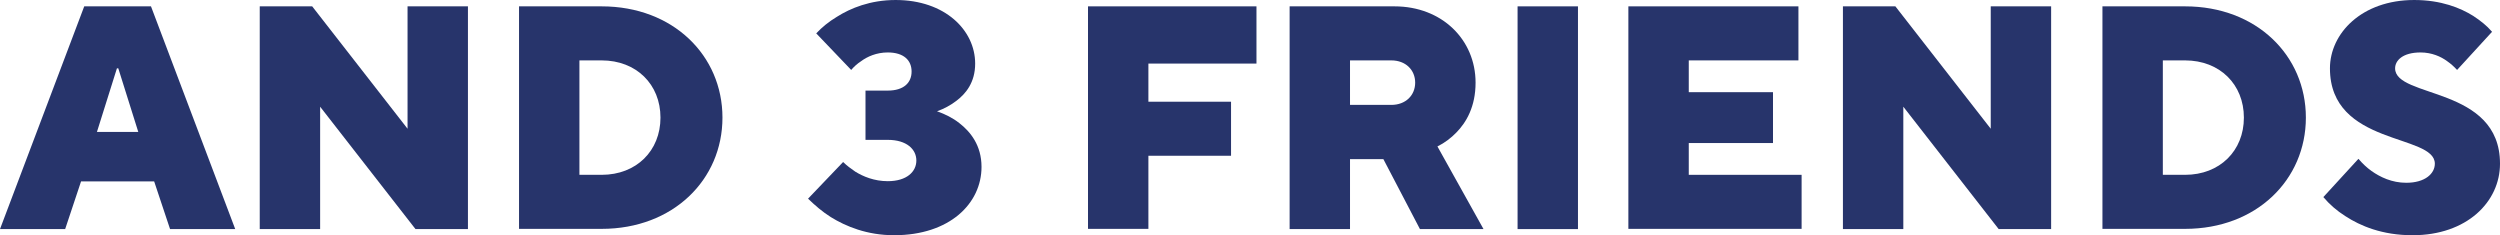 <?xml version="1.0" encoding="UTF-8"?><svg id="Layer_2" xmlns="http://www.w3.org/2000/svg" viewBox="0 0 110.11 10.37"><defs><style>.cls-1{fill:#27346b;}</style></defs><g id="Layer_3"><g><path class="cls-1" d="M3.71,.28h2.94l3.71,9.81h-2.87l-.7-2.1H3.57l-.7,2.1H0L3.71,.28Zm2.38,5.53l-.88-2.8h-.06l-.88,2.8h1.82Z"/><path class="cls-1" d="M11.44,.28h2.31l4.2,5.39V.28h2.66V10.09h-2.31l-4.2-5.39v5.39h-2.66V.28Z"/><path class="cls-1" d="M22.86,.28h3.64c3.15,0,5.32,2.17,5.32,4.9s-2.17,4.9-5.32,4.9h-3.64V.28Zm3.64,7.42c1.53,0,2.59-1.06,2.59-2.52s-1.06-2.52-2.59-2.52h-.98V7.7h.98Z"/><path class="cls-1" d="M37.14,7.14c.15,.15,.34,.29,.53,.42,.34,.21,.83,.42,1.43,.42,.84,0,1.26-.42,1.26-.91s-.42-.91-1.26-.91h-.98V3.99h.98c.71,0,1.05-.35,1.05-.84s-.34-.84-1.05-.84c-.49,0-.9,.18-1.18,.39-.17,.11-.31,.24-.43,.38l-1.54-1.61c.25-.27,.56-.52,.91-.73,.6-.38,1.47-.74,2.59-.74,2.17,0,3.5,1.33,3.5,2.8,0,.83-.41,1.33-.84,1.65-.24,.18-.52,.34-.84,.45,.36,.13,.69,.29,.98,.52,.49,.38,.98,.98,.98,1.93,0,1.61-1.4,3.01-3.85,3.01-1.19,0-2.13-.39-2.79-.8-.38-.24-.7-.52-1-.81l1.54-1.61Z"/><path class="cls-1" d="M47.92,.28h7.42V2.8h-4.76v1.68h3.64v2.38h-3.64v3.22h-2.66V.28Z"/><path class="cls-1" d="M56.8,.28h4.62c2.09,0,3.57,1.47,3.57,3.36,0,1.06-.41,1.75-.84,2.19-.24,.25-.52,.46-.84,.62l2.03,3.64h-2.8l-1.61-3.08h-1.47v3.08h-2.66V.28Zm4.48,4.34c.63,0,1.05-.42,1.05-.98s-.42-.98-1.05-.98h-1.82v1.96h1.82Z"/><path class="cls-1" d="M66.84,.28h2.66V10.09h-2.66V.28Z"/><path class="cls-1" d="M71.72,.28h7.49V2.66h-4.83v1.4h3.71v2.24h-3.71v1.4h4.97v2.38h-7.63V.28Z"/><path class="cls-1" d="M81.17,.28h2.31l4.2,5.39V.28h2.66V10.09h-2.31l-4.2-5.39v5.39h-2.66V.28Z"/><path class="cls-1" d="M92.6,.28h3.64c3.15,0,5.32,2.17,5.32,4.9s-2.17,4.9-5.32,4.9h-3.64V.28Zm3.64,7.42c1.53,0,2.59-1.06,2.59-2.52s-1.06-2.52-2.59-2.52h-.98V7.7h.98Z"/><path class="cls-1" d="M103.88,7c.17,.2,.36,.38,.57,.53,.38,.27,.9,.52,1.53,.52,.84,0,1.26-.41,1.26-.84,0-1.33-4.62-.77-4.62-4.2,0-1.54,1.4-3.01,3.71-3.01,1.19,0,2.04,.35,2.6,.7,.32,.21,.6,.43,.83,.7l-1.54,1.68c-.13-.14-.27-.27-.43-.38-.28-.21-.69-.39-1.18-.39-.78,0-1.12,.35-1.12,.7,0,1.33,4.62,.77,4.62,4.2,0,1.68-1.46,3.15-3.85,3.15-1.34,0-2.3-.41-2.96-.84-.38-.24-.7-.52-.97-.84l1.54-1.68Z"/></g></g></svg>